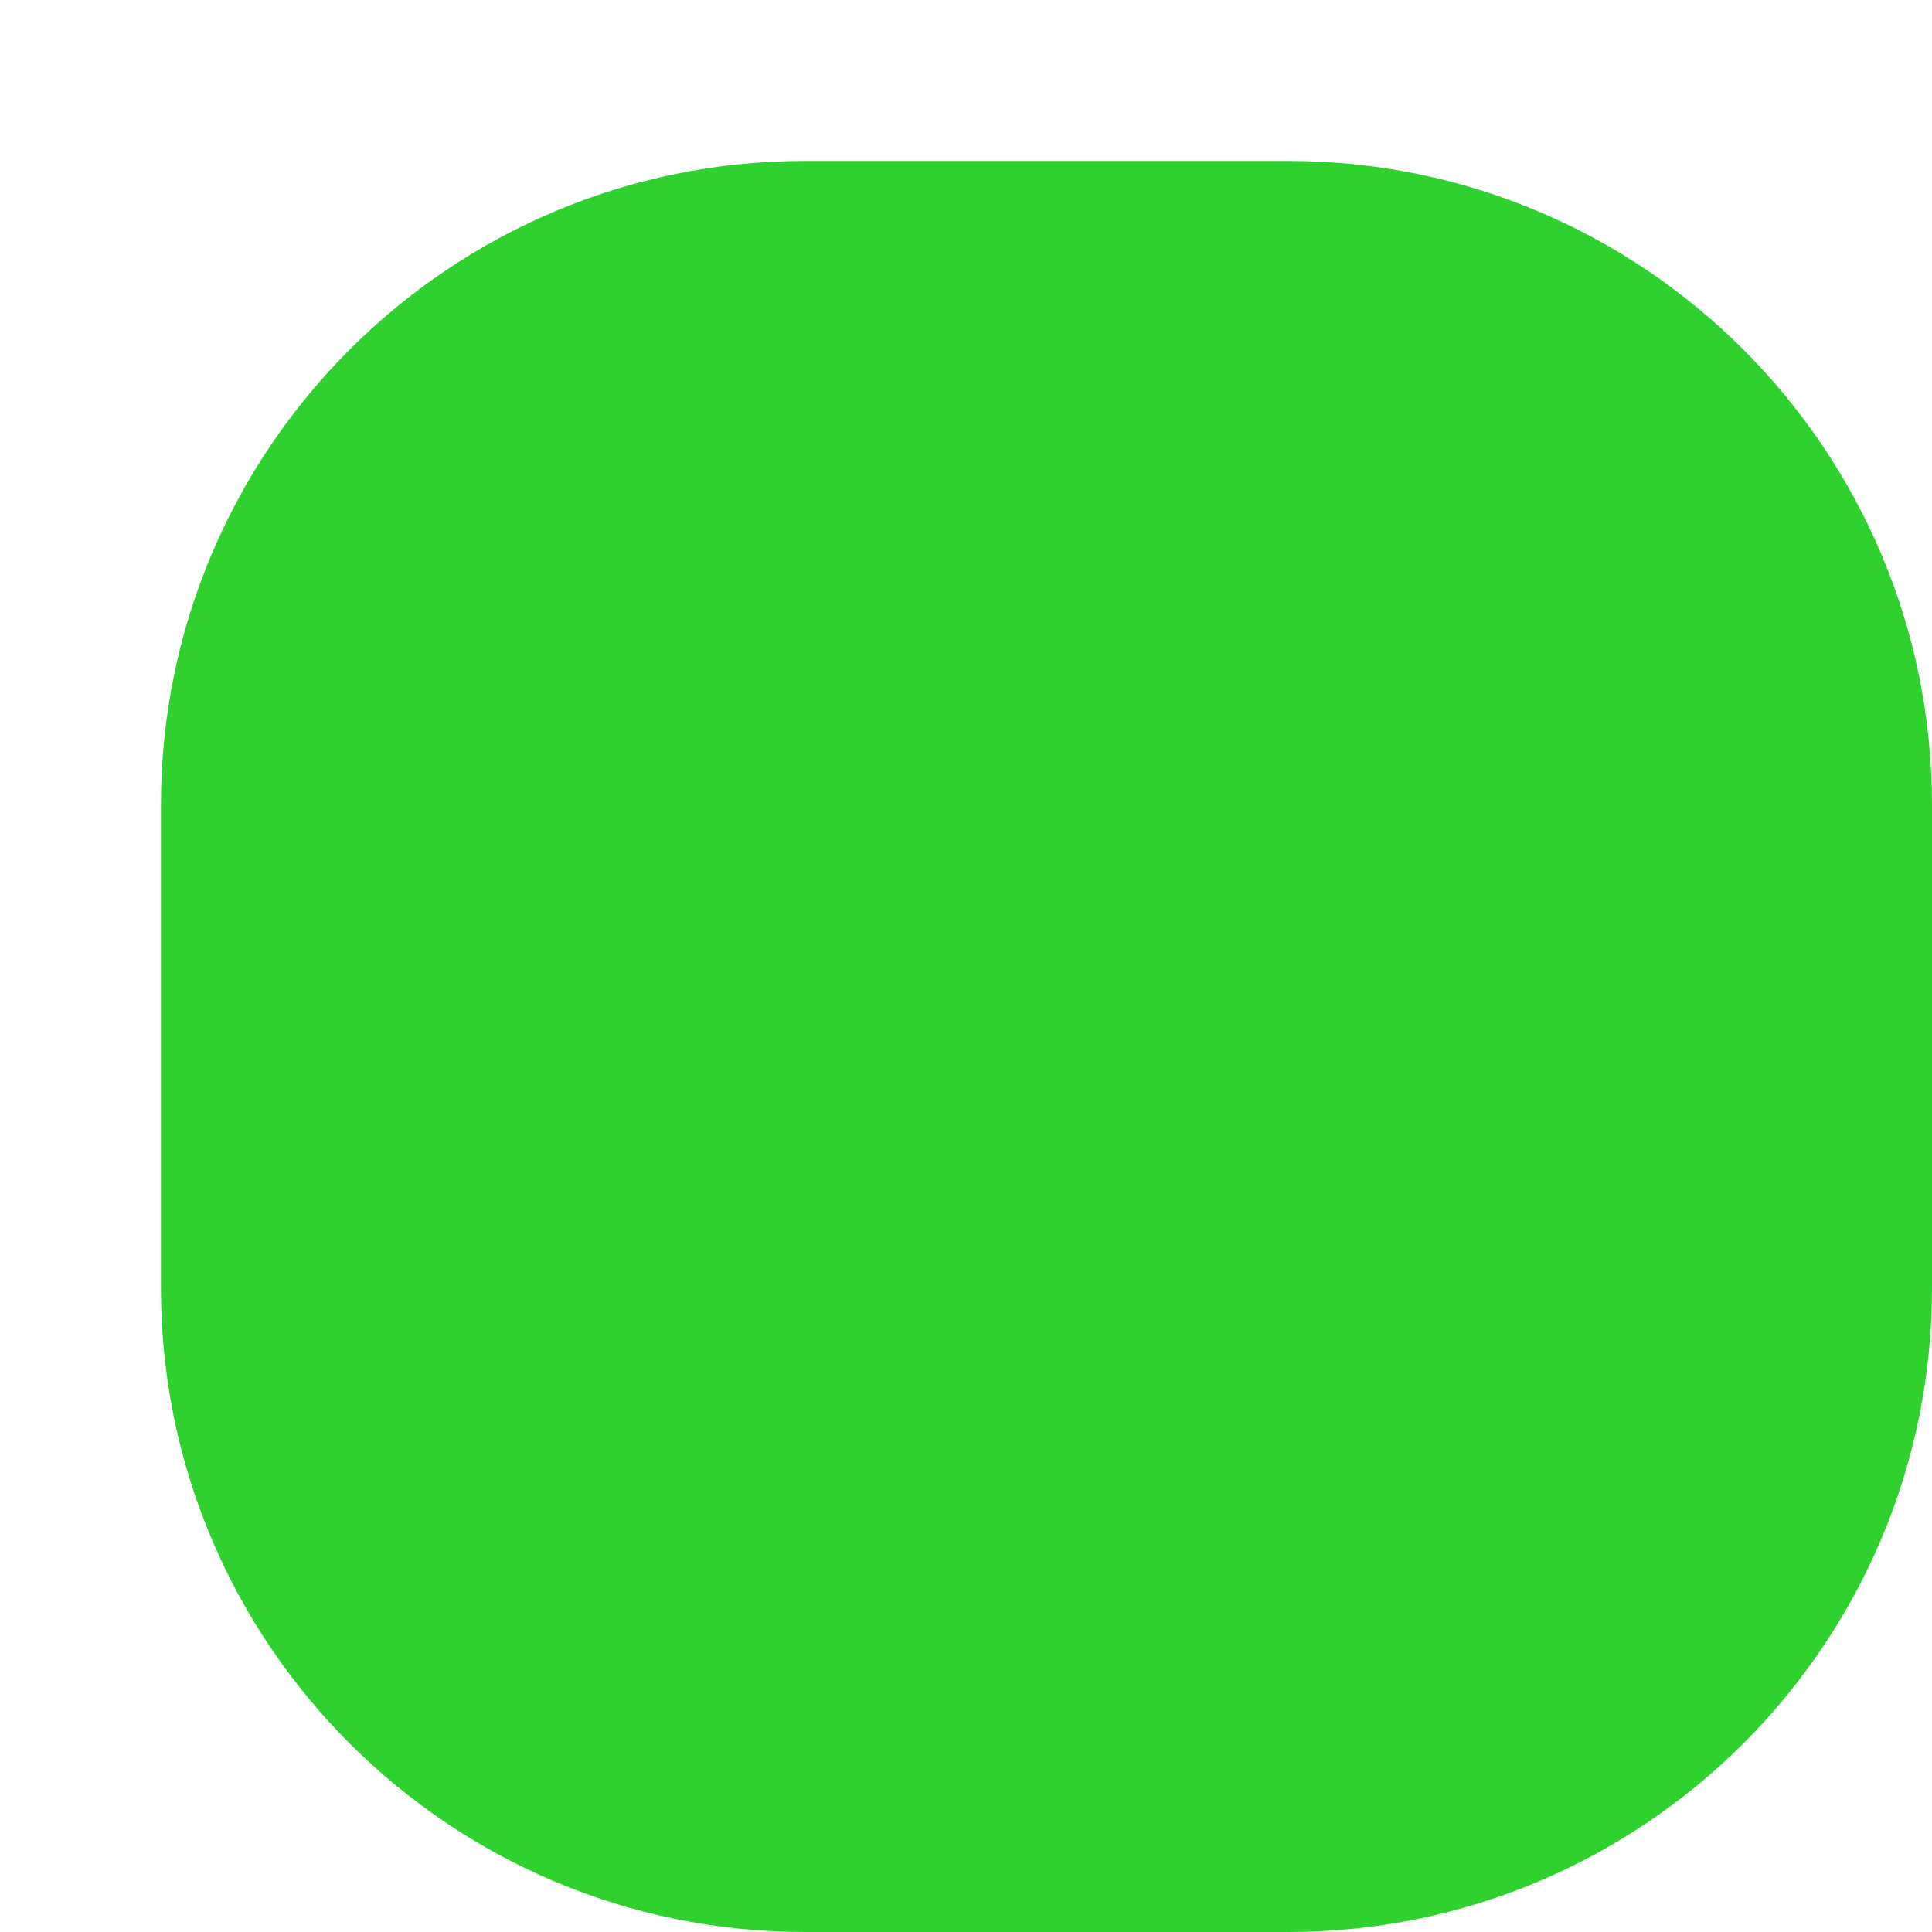 <svg width="10" height="10" viewBox="0 0 10 10" fill="none" xmlns="http://www.w3.org/2000/svg">
<path d="M6.667 0.833H4.167C2.326 0.833 0.833 2.326 0.833 4.167V6.667C0.833 8.508 2.326 10 4.167 10H6.667C8.508 10 10 8.508 10 6.667V4.167C10 2.326 8.508 0.833 6.667 0.833Z" fill="#2ED12E"/>
</svg>
